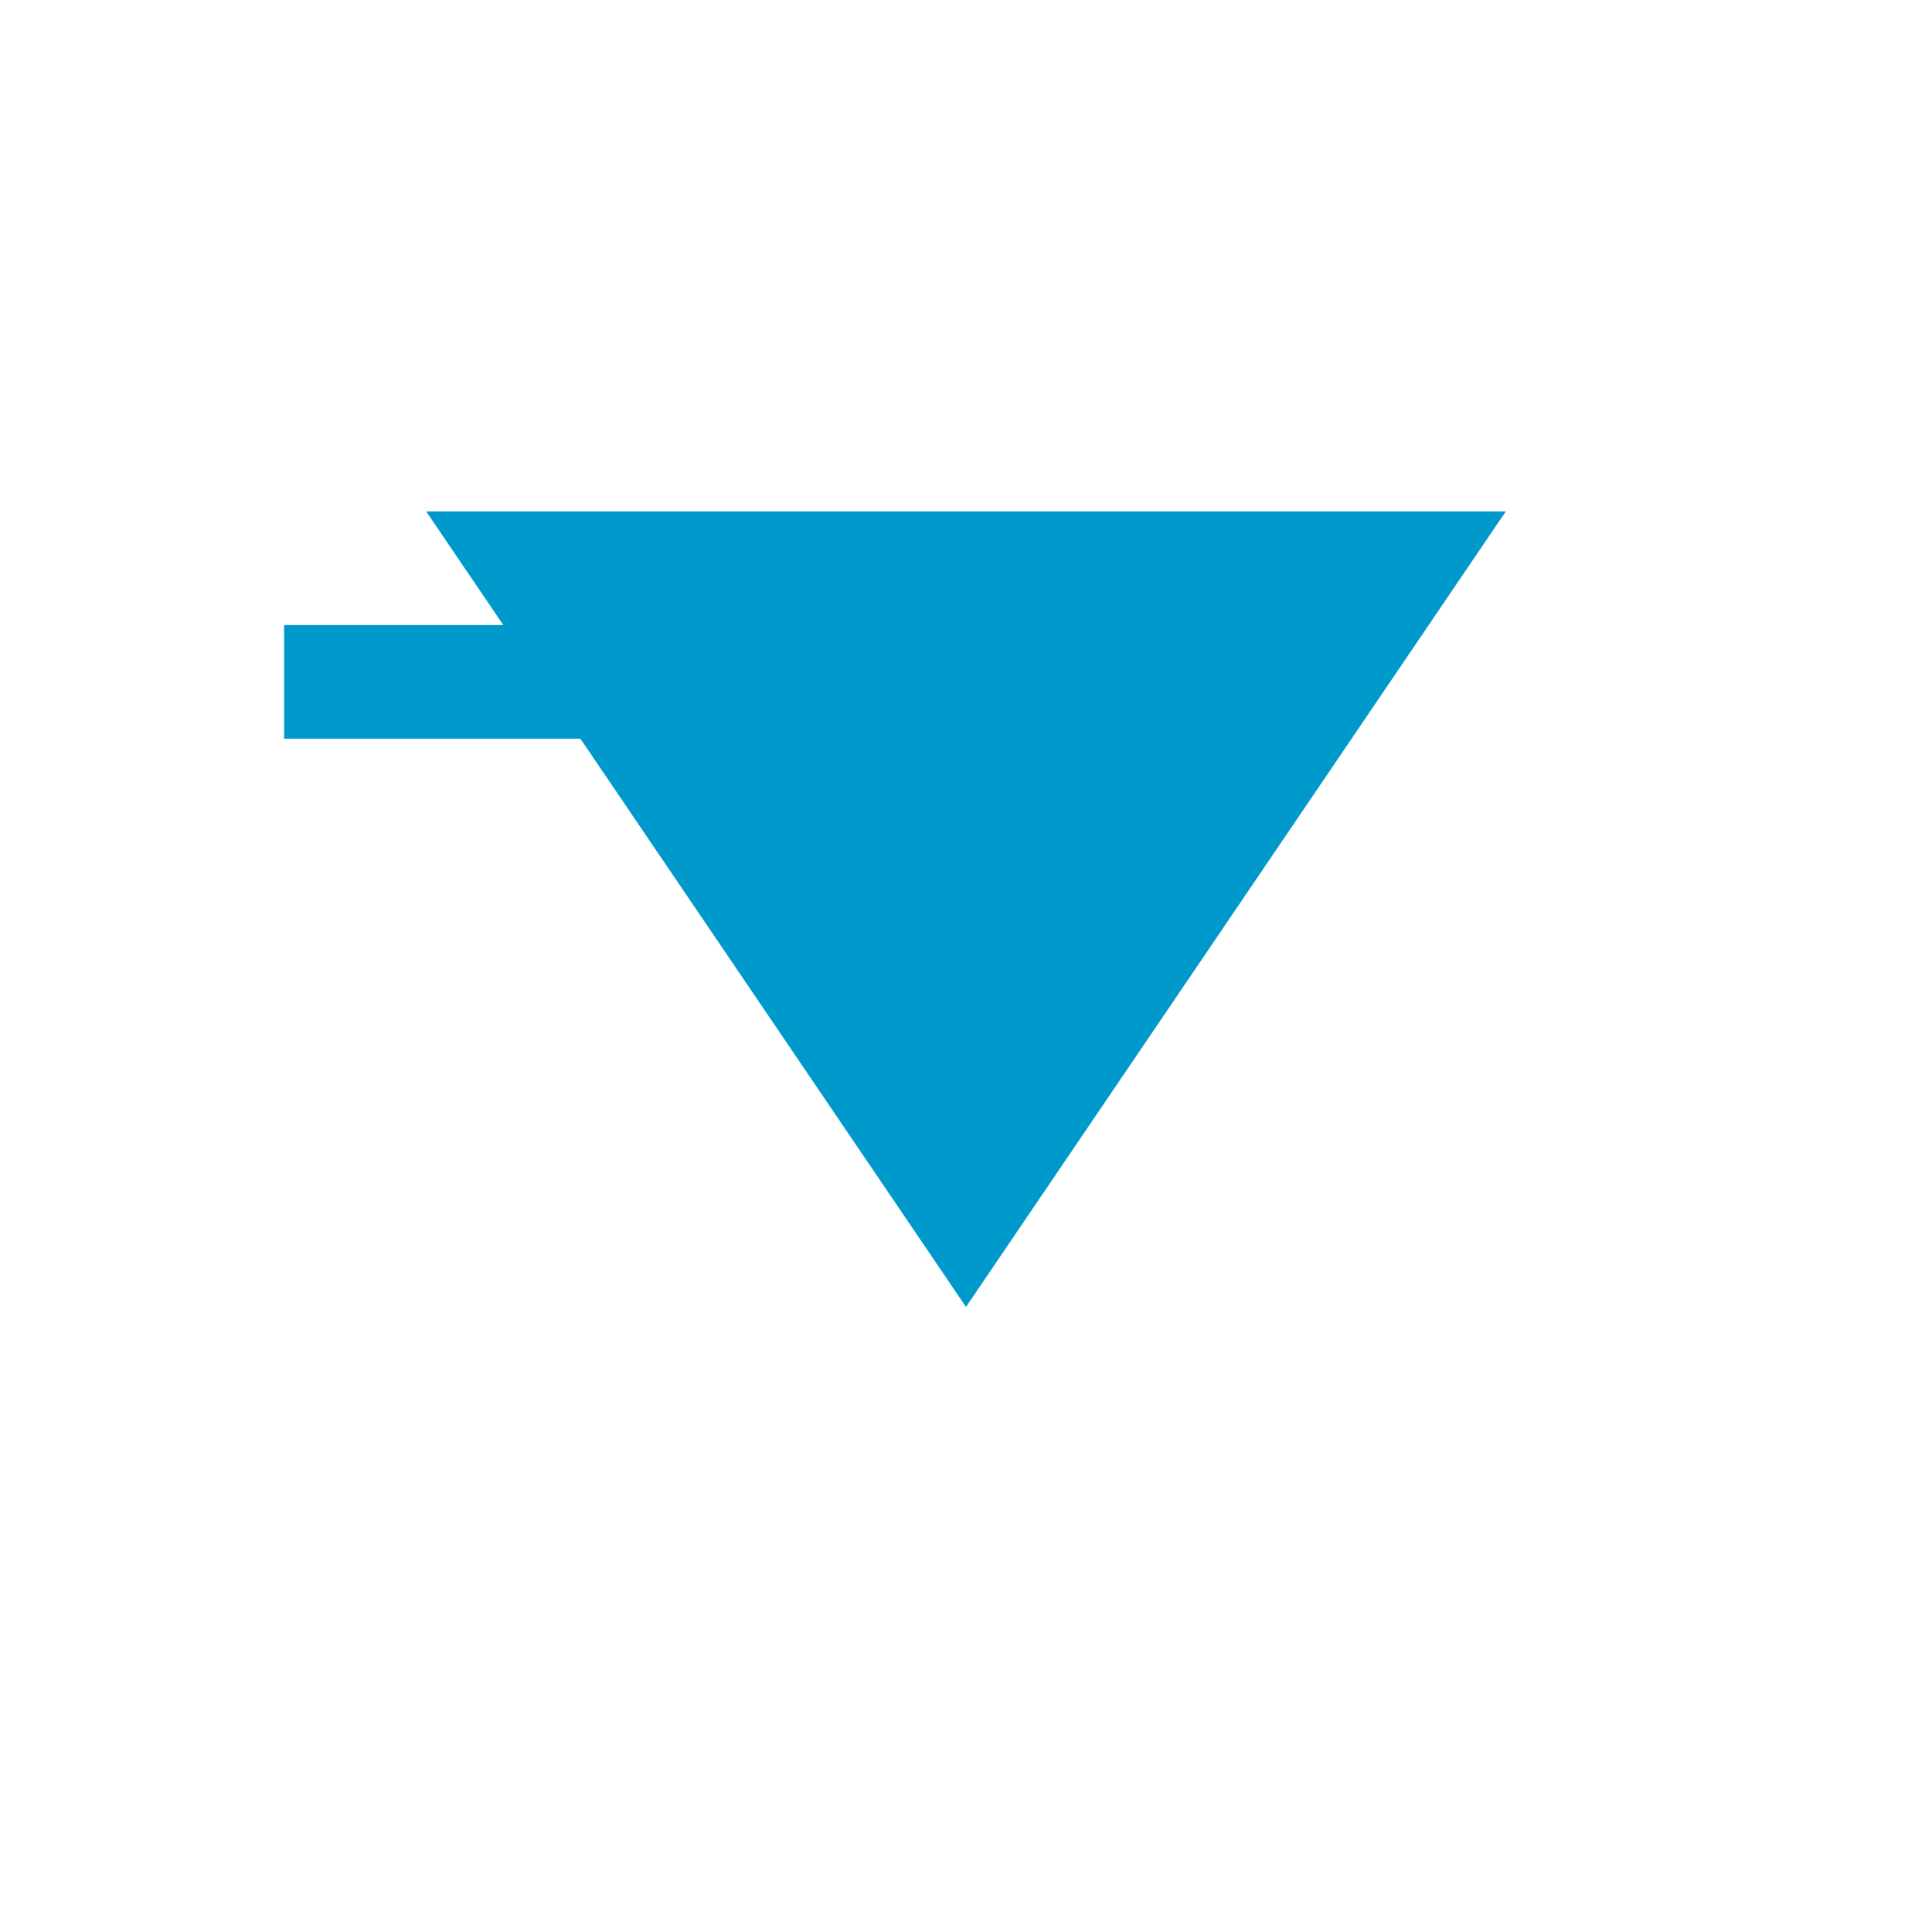 ﻿<?xml version="1.0" encoding="utf-8"?>
<svg version="1.1" xmlns:xlink="http://www.w3.org/1999/xlink" width="34px" height="34px" preserveAspectRatio="xMinYMid meet" viewBox="412 765  34 32" xmlns="http://www.w3.org/2000/svg">
  <path d="M 365 776  L 424 776  A 5 5 0 0 1 429 781 " stroke-width="2" stroke-dasharray="18,8" stroke="#0099cc" fill="none" />
  <path d="M 419.5 773  L 429 787  L 438.5 773  L 419.5 773  Z " fill-rule="nonzero" fill="#0099cc" stroke="none" />
</svg>